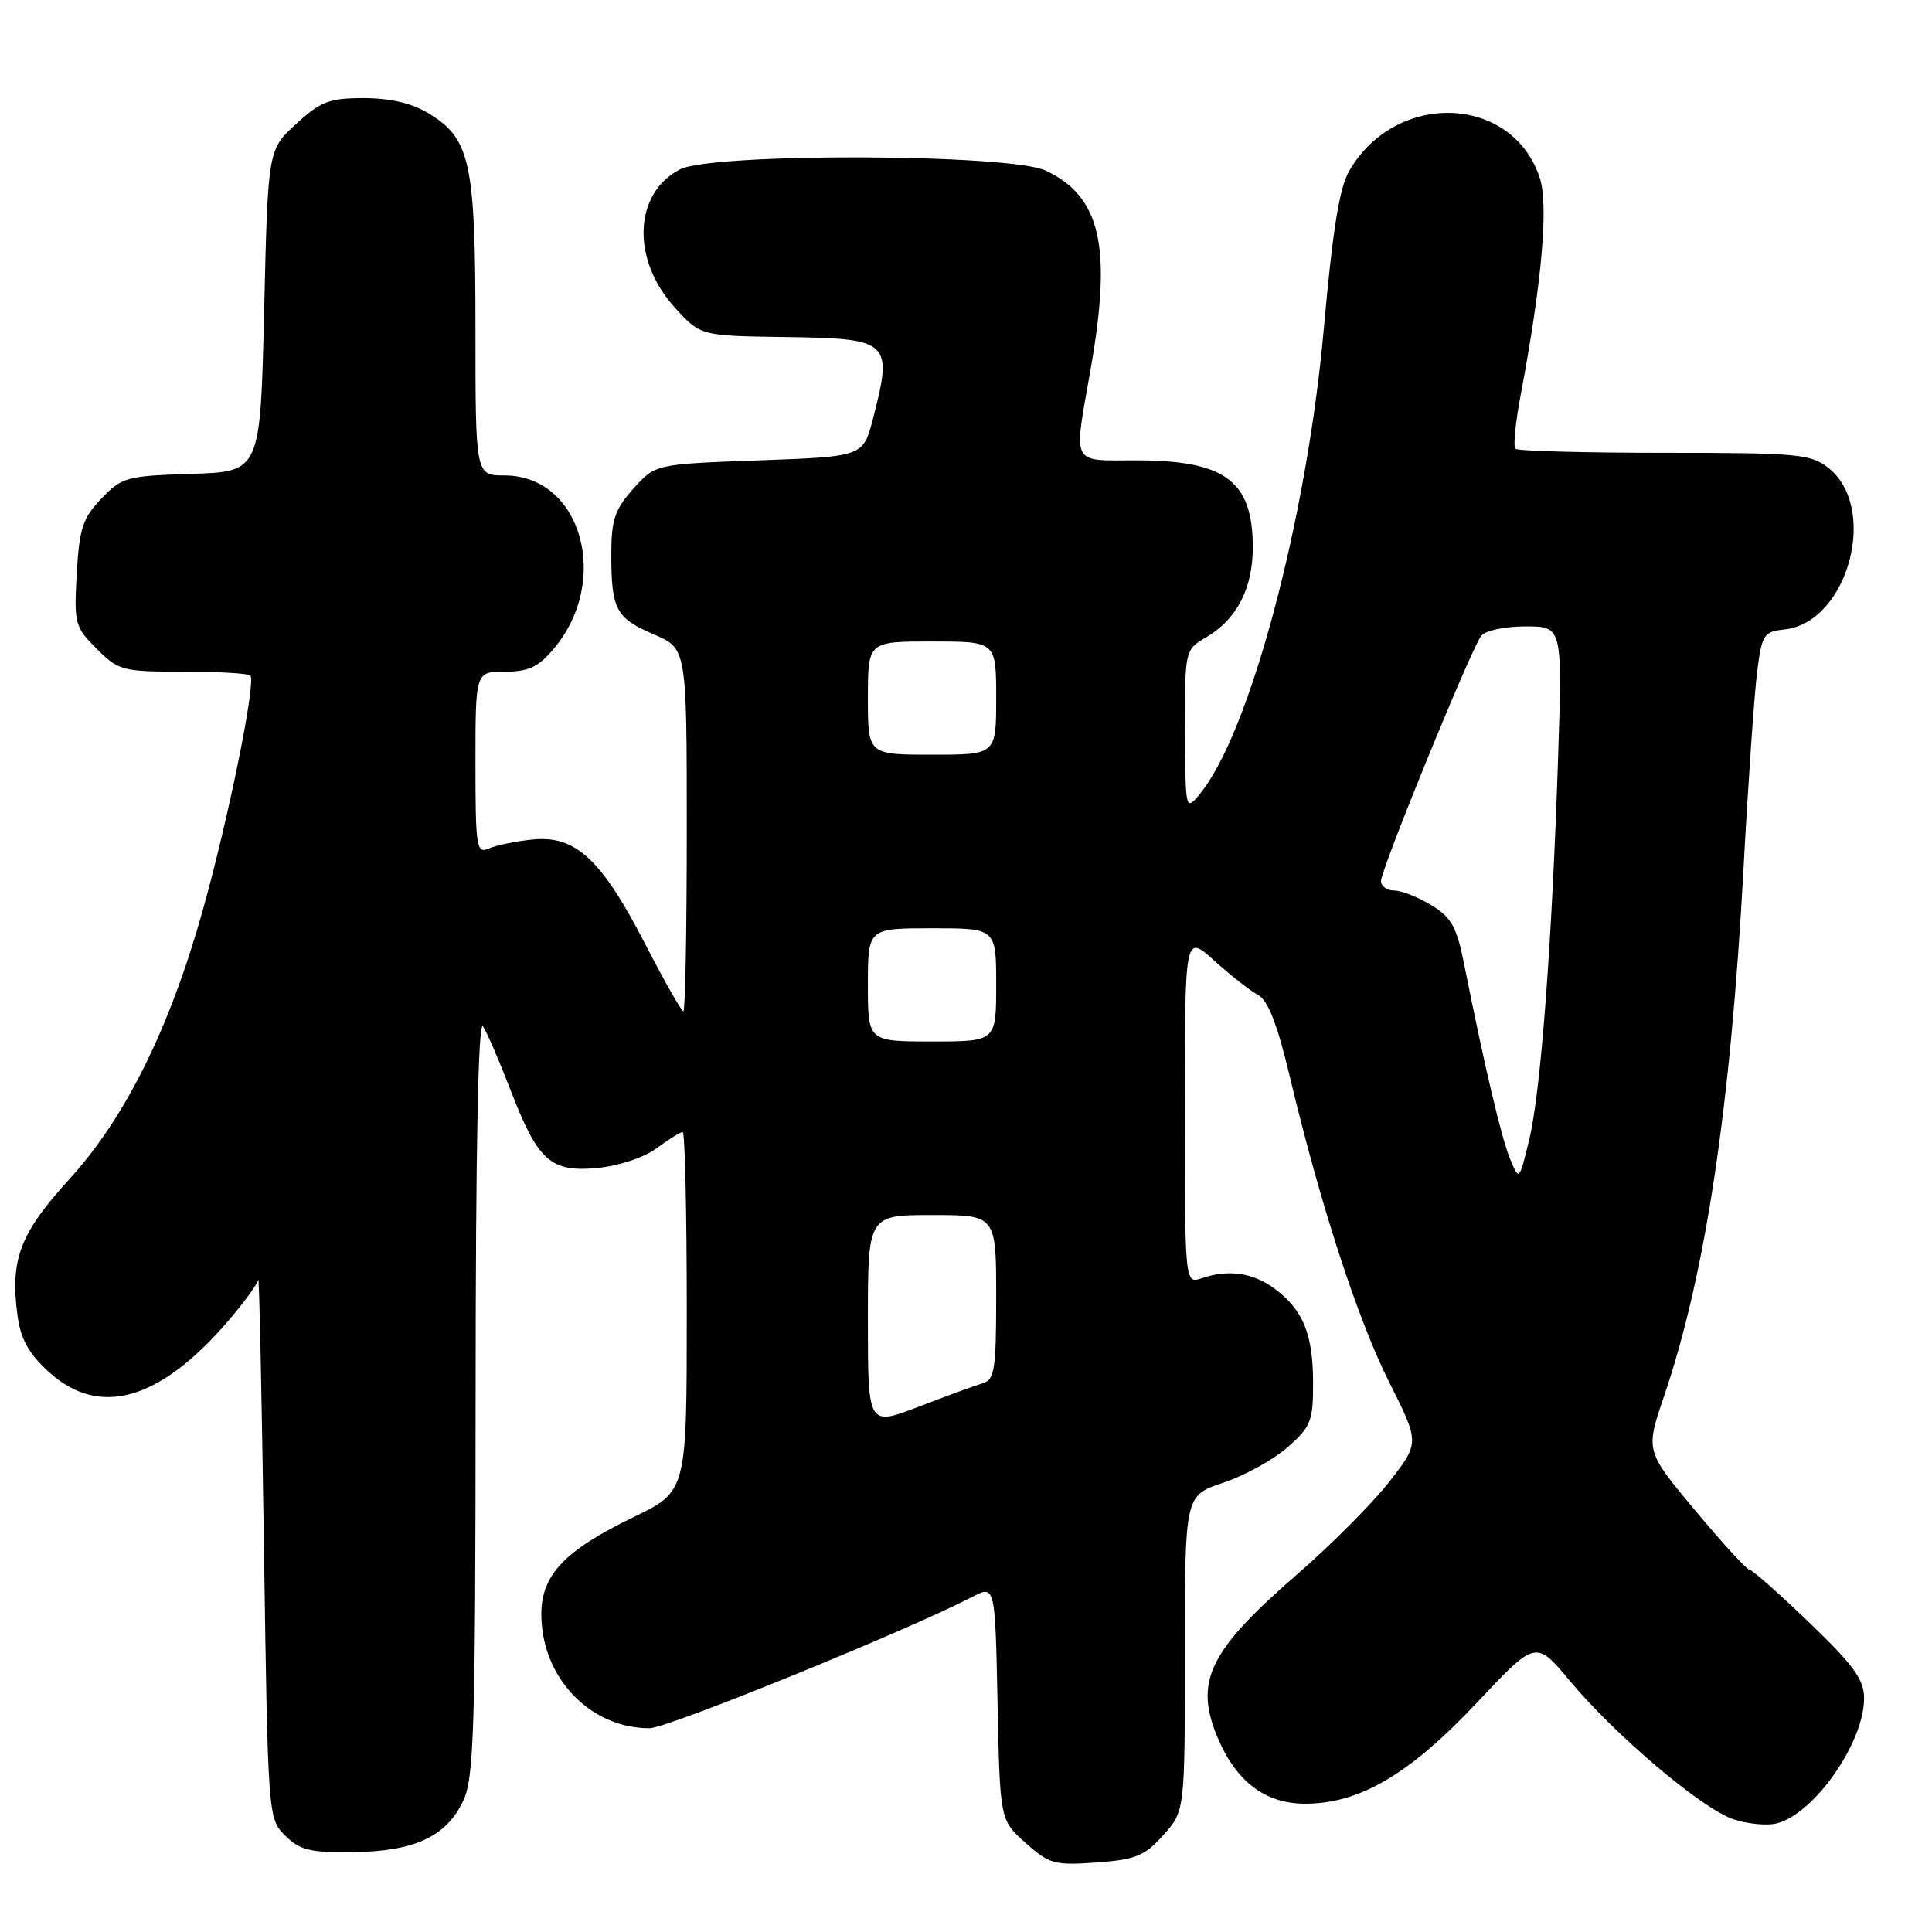 <?xml version="1.0" encoding="UTF-8" standalone="no"?>
<!DOCTYPE svg PUBLIC "-//W3C//DTD SVG 1.1//EN" "http://www.w3.org/Graphics/SVG/1.1/DTD/svg11.dtd" >
<svg xmlns="http://www.w3.org/2000/svg" xmlns:xlink="http://www.w3.org/1999/xlink" version="1.1" viewBox="0 0 256 256">
 <g >
 <path fill="currentColor"
d=" M 154.15 243.16 C 157.00 239.97 157.00 239.97 157.00 219.06 C 157.00 198.16 157.00 198.16 162.09 196.47 C 164.89 195.54 168.72 193.43 170.59 191.79 C 173.72 189.04 174.00 188.33 173.99 183.15 C 173.97 176.74 172.66 173.55 168.88 170.75 C 166.03 168.64 162.78 168.17 159.25 169.37 C 157.00 170.13 157.00 170.13 157.00 146.95 C 157.00 123.77 157.00 123.77 160.91 127.30 C 163.06 129.24 165.67 131.29 166.70 131.84 C 168.02 132.55 169.25 135.70 170.91 142.67 C 174.94 159.59 179.90 174.84 184.08 183.16 C 188.11 191.17 188.11 191.17 184.09 196.34 C 181.87 199.18 176.43 204.65 172.00 208.50 C 160.17 218.76 158.20 222.80 161.36 230.28 C 163.82 236.10 167.67 239.00 172.94 239.00 C 180.17 239.00 186.77 235.11 195.74 225.57 C 203.50 217.32 203.50 217.32 208.00 222.71 C 214.08 230.00 225.54 239.69 229.71 241.07 C 231.58 241.69 234.14 241.93 235.40 241.62 C 240.39 240.36 247.00 230.92 247.00 225.03 C 247.00 222.56 245.64 220.67 239.75 215.01 C 235.76 211.17 232.20 208.02 231.84 208.01 C 231.47 208.01 228.22 204.46 224.60 200.12 C 218.03 192.25 218.03 192.25 220.49 185.02 C 225.98 168.89 229.31 146.78 231.03 115.00 C 231.64 103.72 232.45 92.07 232.82 89.11 C 233.46 84.07 233.69 83.70 236.43 83.41 C 244.87 82.52 249.00 67.29 242.25 61.98 C 239.94 60.16 238.16 60.00 220.53 60.00 C 209.97 60.00 201.09 59.76 200.79 59.46 C 200.49 59.16 200.82 55.90 201.52 52.21 C 204.32 37.37 205.21 27.17 204.02 23.55 C 200.39 12.56 185.01 11.97 178.81 22.59 C 177.48 24.86 176.59 30.37 175.41 43.58 C 173.16 68.85 165.55 97.34 158.94 105.26 C 157.09 107.48 157.07 107.39 157.03 96.81 C 157.00 86.11 157.00 86.11 159.86 84.42 C 163.90 82.04 166.00 77.96 166.00 72.53 C 166.00 63.71 162.36 61.00 150.55 61.00 C 141.80 61.00 142.24 61.86 144.50 49.00 C 147.37 32.71 145.88 26.07 138.58 22.61 C 133.84 20.36 94.38 20.23 90.09 22.45 C 83.93 25.64 83.63 34.45 89.48 40.83 C 92.84 44.50 92.84 44.50 104.06 44.66 C 117.96 44.85 118.33 45.20 115.67 55.50 C 114.37 60.50 114.37 60.50 100.60 61.00 C 86.83 61.50 86.83 61.50 83.91 64.77 C 81.46 67.52 81.00 68.88 81.00 73.43 C 81.00 80.77 81.60 81.90 86.64 84.06 C 91.00 85.93 91.00 85.93 91.00 109.96 C 91.00 123.18 90.80 134.00 90.55 134.00 C 90.30 134.00 88.00 129.95 85.45 125.01 C 79.68 113.83 76.25 110.66 70.57 111.24 C 68.33 111.47 65.71 112.01 64.75 112.44 C 63.14 113.15 63.00 112.27 63.00 101.11 C 63.00 89.00 63.00 89.00 66.91 89.00 C 70.04 89.00 71.33 88.39 73.37 85.97 C 80.99 76.92 77.04 63.00 66.85 63.00 C 63.00 63.00 63.00 63.00 63.00 43.47 C 63.00 21.52 62.32 18.38 56.81 15.03 C 54.60 13.68 51.75 13.01 48.24 13.00 C 43.63 13.00 42.50 13.43 39.24 16.42 C 35.50 19.84 35.50 19.84 35.00 41.17 C 34.50 62.50 34.50 62.50 25.40 62.79 C 16.77 63.06 16.16 63.22 13.43 66.07 C 10.95 68.66 10.51 70.01 10.17 76.00 C 9.80 82.62 9.91 83.07 12.81 85.97 C 15.71 88.86 16.22 89.00 24.26 89.00 C 28.88 89.00 32.89 89.23 33.17 89.51 C 33.96 90.29 30.31 108.31 26.90 120.50 C 22.51 136.20 16.64 148.06 9.22 156.21 C 2.63 163.44 1.32 166.89 2.32 174.31 C 2.73 177.42 3.79 179.34 6.42 181.75 C 13.14 187.91 21.18 185.62 30.31 174.95 C 32.34 172.58 34.10 170.16 34.22 169.57 C 34.34 168.98 34.68 184.80 34.97 204.72 C 35.50 240.78 35.51 240.96 37.78 243.22 C 39.73 245.16 41.07 245.49 46.78 245.42 C 54.92 245.32 59.12 243.37 61.37 238.64 C 62.81 235.60 63.00 229.36 63.02 184.85 C 63.03 151.86 63.37 135.02 64.00 136.00 C 64.54 136.82 66.17 140.60 67.63 144.39 C 71.27 153.86 72.95 155.36 79.18 154.76 C 82.03 154.48 85.35 153.38 87.02 152.14 C 88.62 150.96 90.16 150.00 90.46 150.00 C 90.76 150.00 91.00 160.71 91.00 173.81 C 91.00 197.61 91.00 197.61 84.00 201.00 C 74.81 205.44 71.73 208.68 71.73 213.88 C 71.73 222.24 78.14 229.00 86.06 229.00 C 88.45 229.00 119.98 216.17 128.80 211.61 C 131.86 210.02 131.86 210.02 132.18 225.60 C 132.50 241.17 132.50 241.17 135.89 244.19 C 139.03 247.00 139.72 247.19 145.29 246.79 C 150.51 246.41 151.67 245.93 154.15 243.16 Z  M 115.00 174.99 C 115.00 161.00 115.00 161.00 123.50 161.00 C 132.00 161.00 132.00 161.00 132.00 171.88 C 132.00 181.39 131.78 182.83 130.25 183.28 C 129.29 183.56 125.46 184.96 121.75 186.39 C 115.00 188.98 115.00 188.98 115.00 174.99 Z  M 200.07 153.50 C 198.92 150.69 196.67 141.14 193.99 127.68 C 193.02 122.82 192.31 121.55 189.66 119.94 C 187.92 118.88 185.71 118.01 184.75 118.00 C 183.79 118.00 183.00 117.44 182.99 116.75 C 182.98 115.21 194.92 85.98 196.27 84.25 C 196.81 83.55 199.41 83.00 202.13 83.00 C 207.02 83.00 207.02 83.00 206.46 100.25 C 205.64 125.12 204.16 144.68 202.63 151.00 C 201.30 156.50 201.30 156.50 200.07 153.50 Z  M 115.00 130.50 C 115.00 123.00 115.00 123.00 123.50 123.00 C 132.00 123.00 132.00 123.00 132.00 130.50 C 132.00 138.00 132.00 138.00 123.50 138.00 C 115.00 138.00 115.00 138.00 115.00 130.50 Z  M 115.00 92.50 C 115.00 85.00 115.00 85.00 123.50 85.00 C 132.00 85.00 132.00 85.00 132.00 92.50 C 132.00 100.00 132.00 100.00 123.50 100.00 C 115.00 100.00 115.00 100.00 115.00 92.50 Z "/>
</g>
</svg>